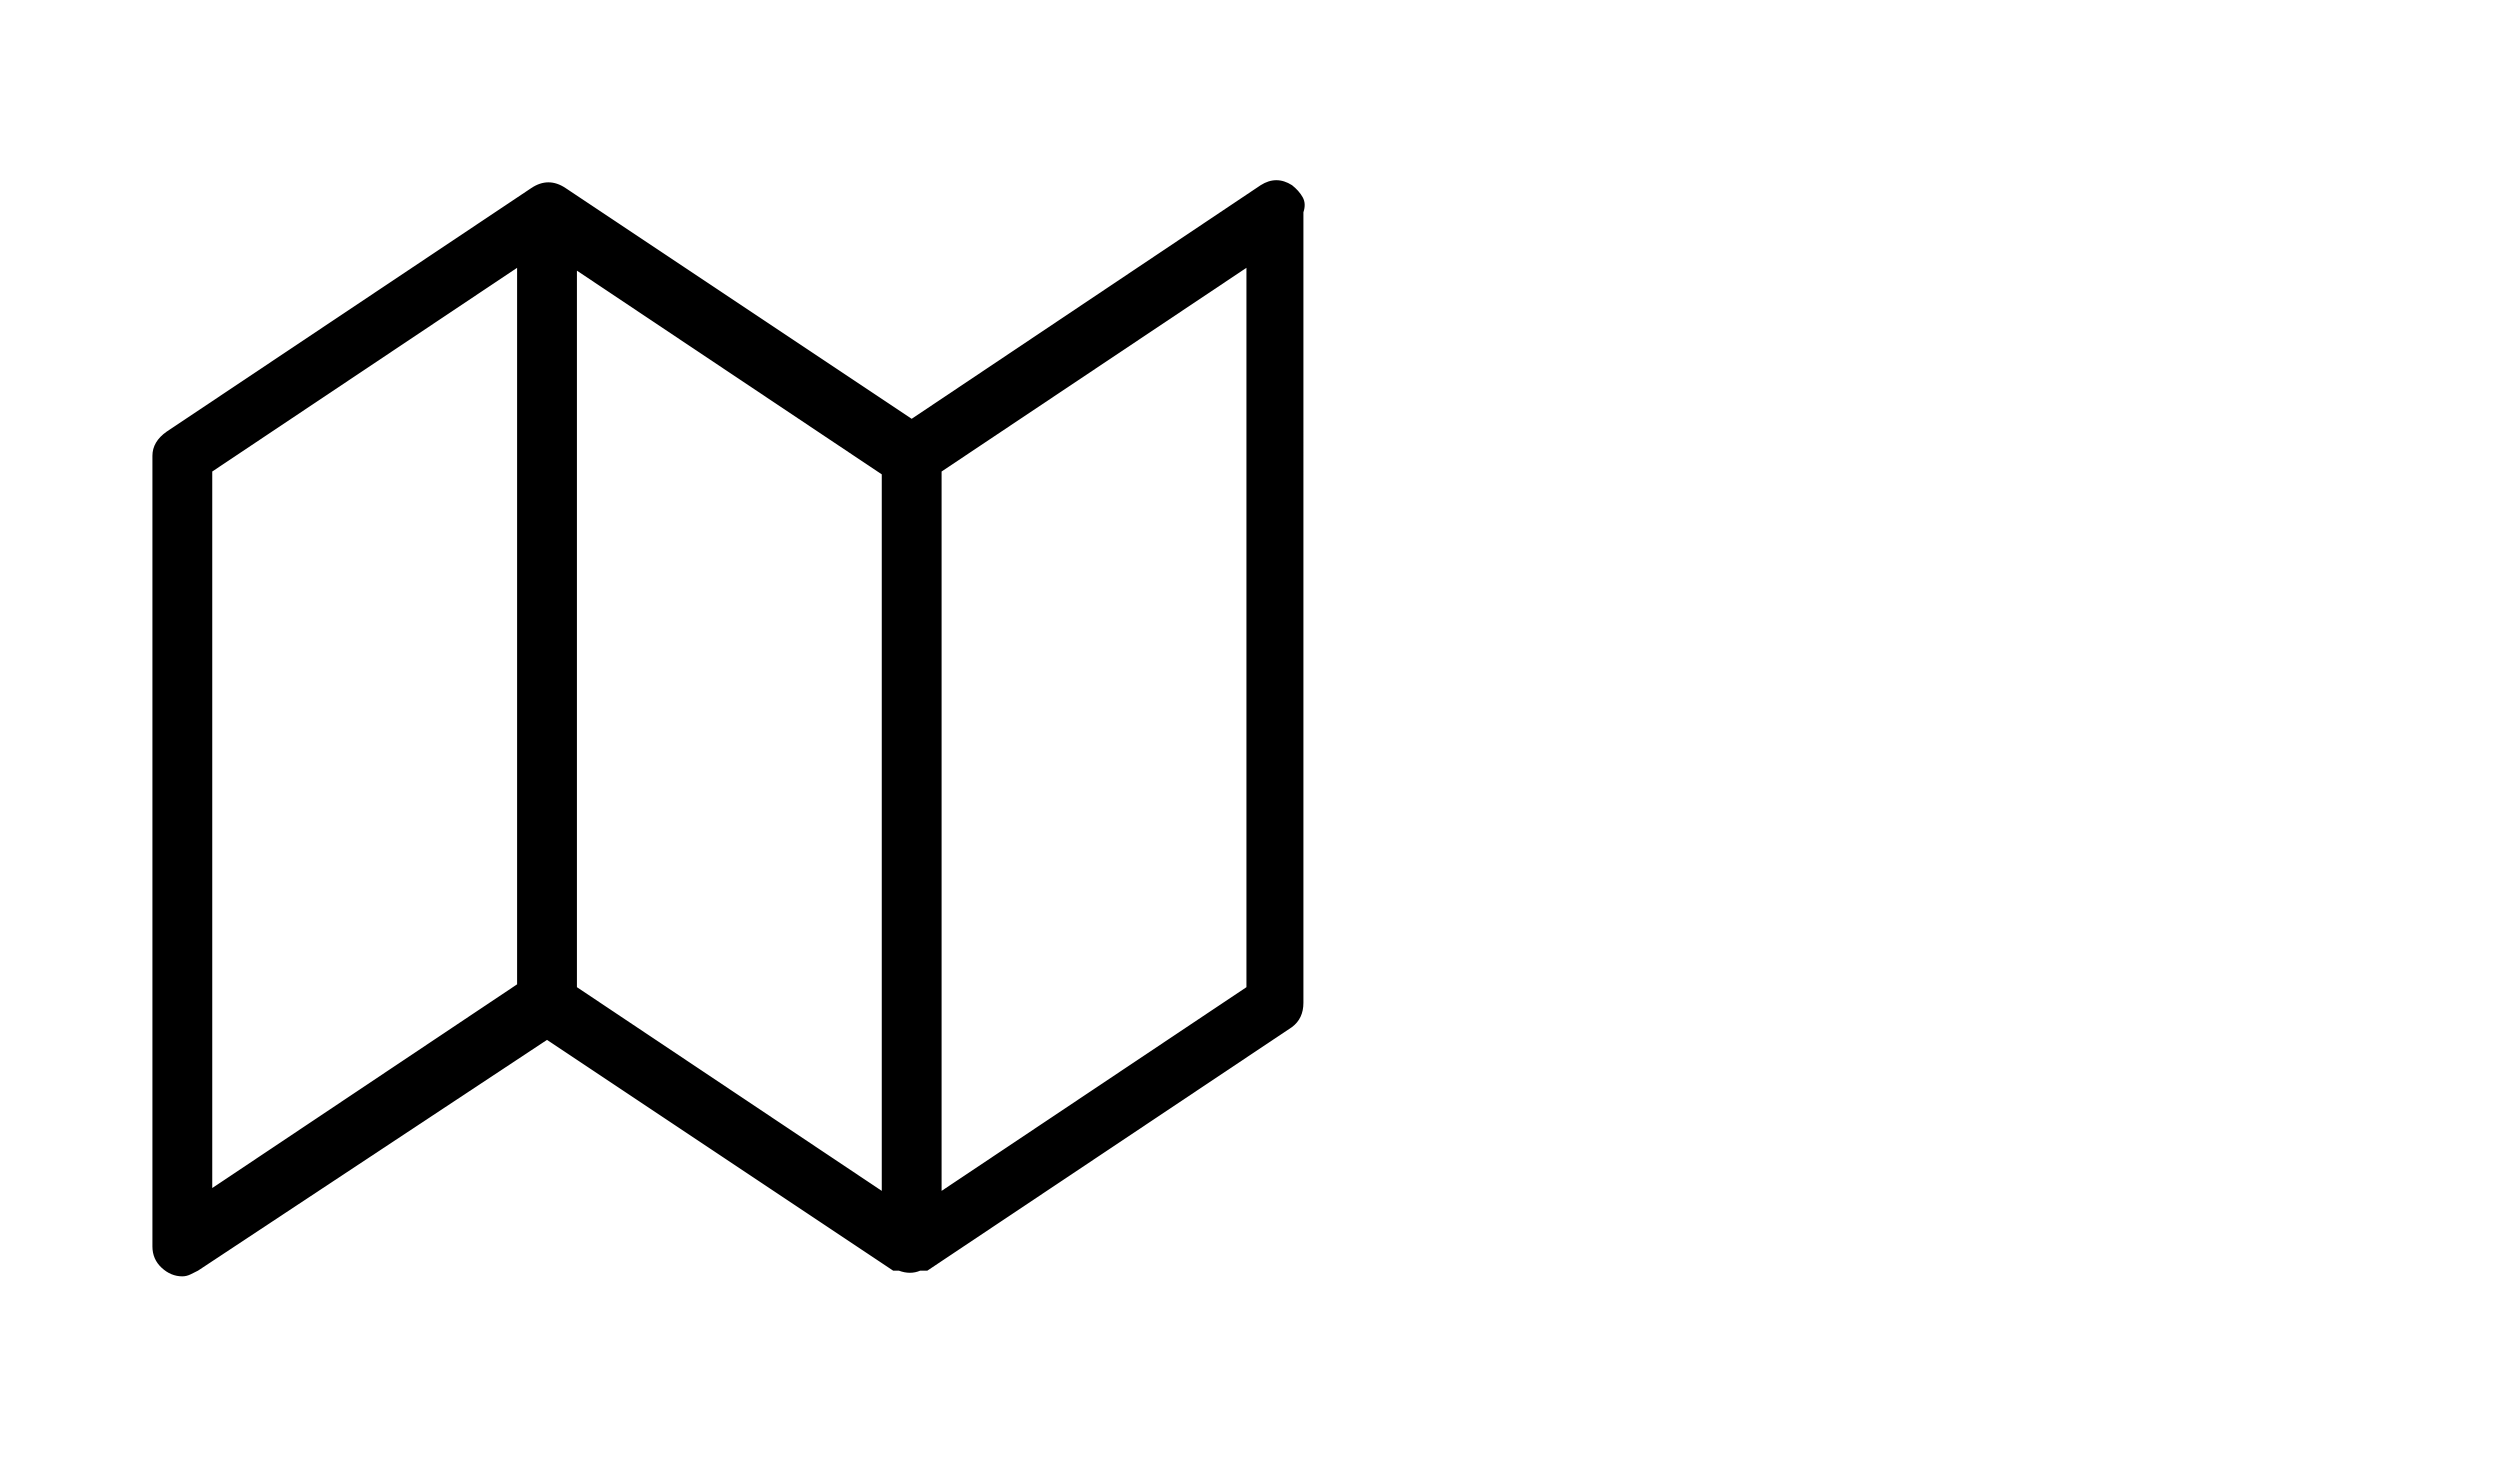 <svg viewBox="0 0 1755 1024" xmlns="http://www.w3.org/2000/svg"><path d="M875 693L661 836V331l214-143v505zM149 331l214-143v503L149 834V331zm256-141l214 143v503L405 693V190zm502-60q-11-7-22 0L640 294 397 132q-12-8-24 0L117 303q-10 7-10 17v555q0 9 6.5 15t14.5 6q3 0 6-1.5l5-2.5 245-162 243 162h4q8 3 15 0h5l256-171q8-6 8-17V149q2-6-.5-10.5T907 130z"/></svg>
